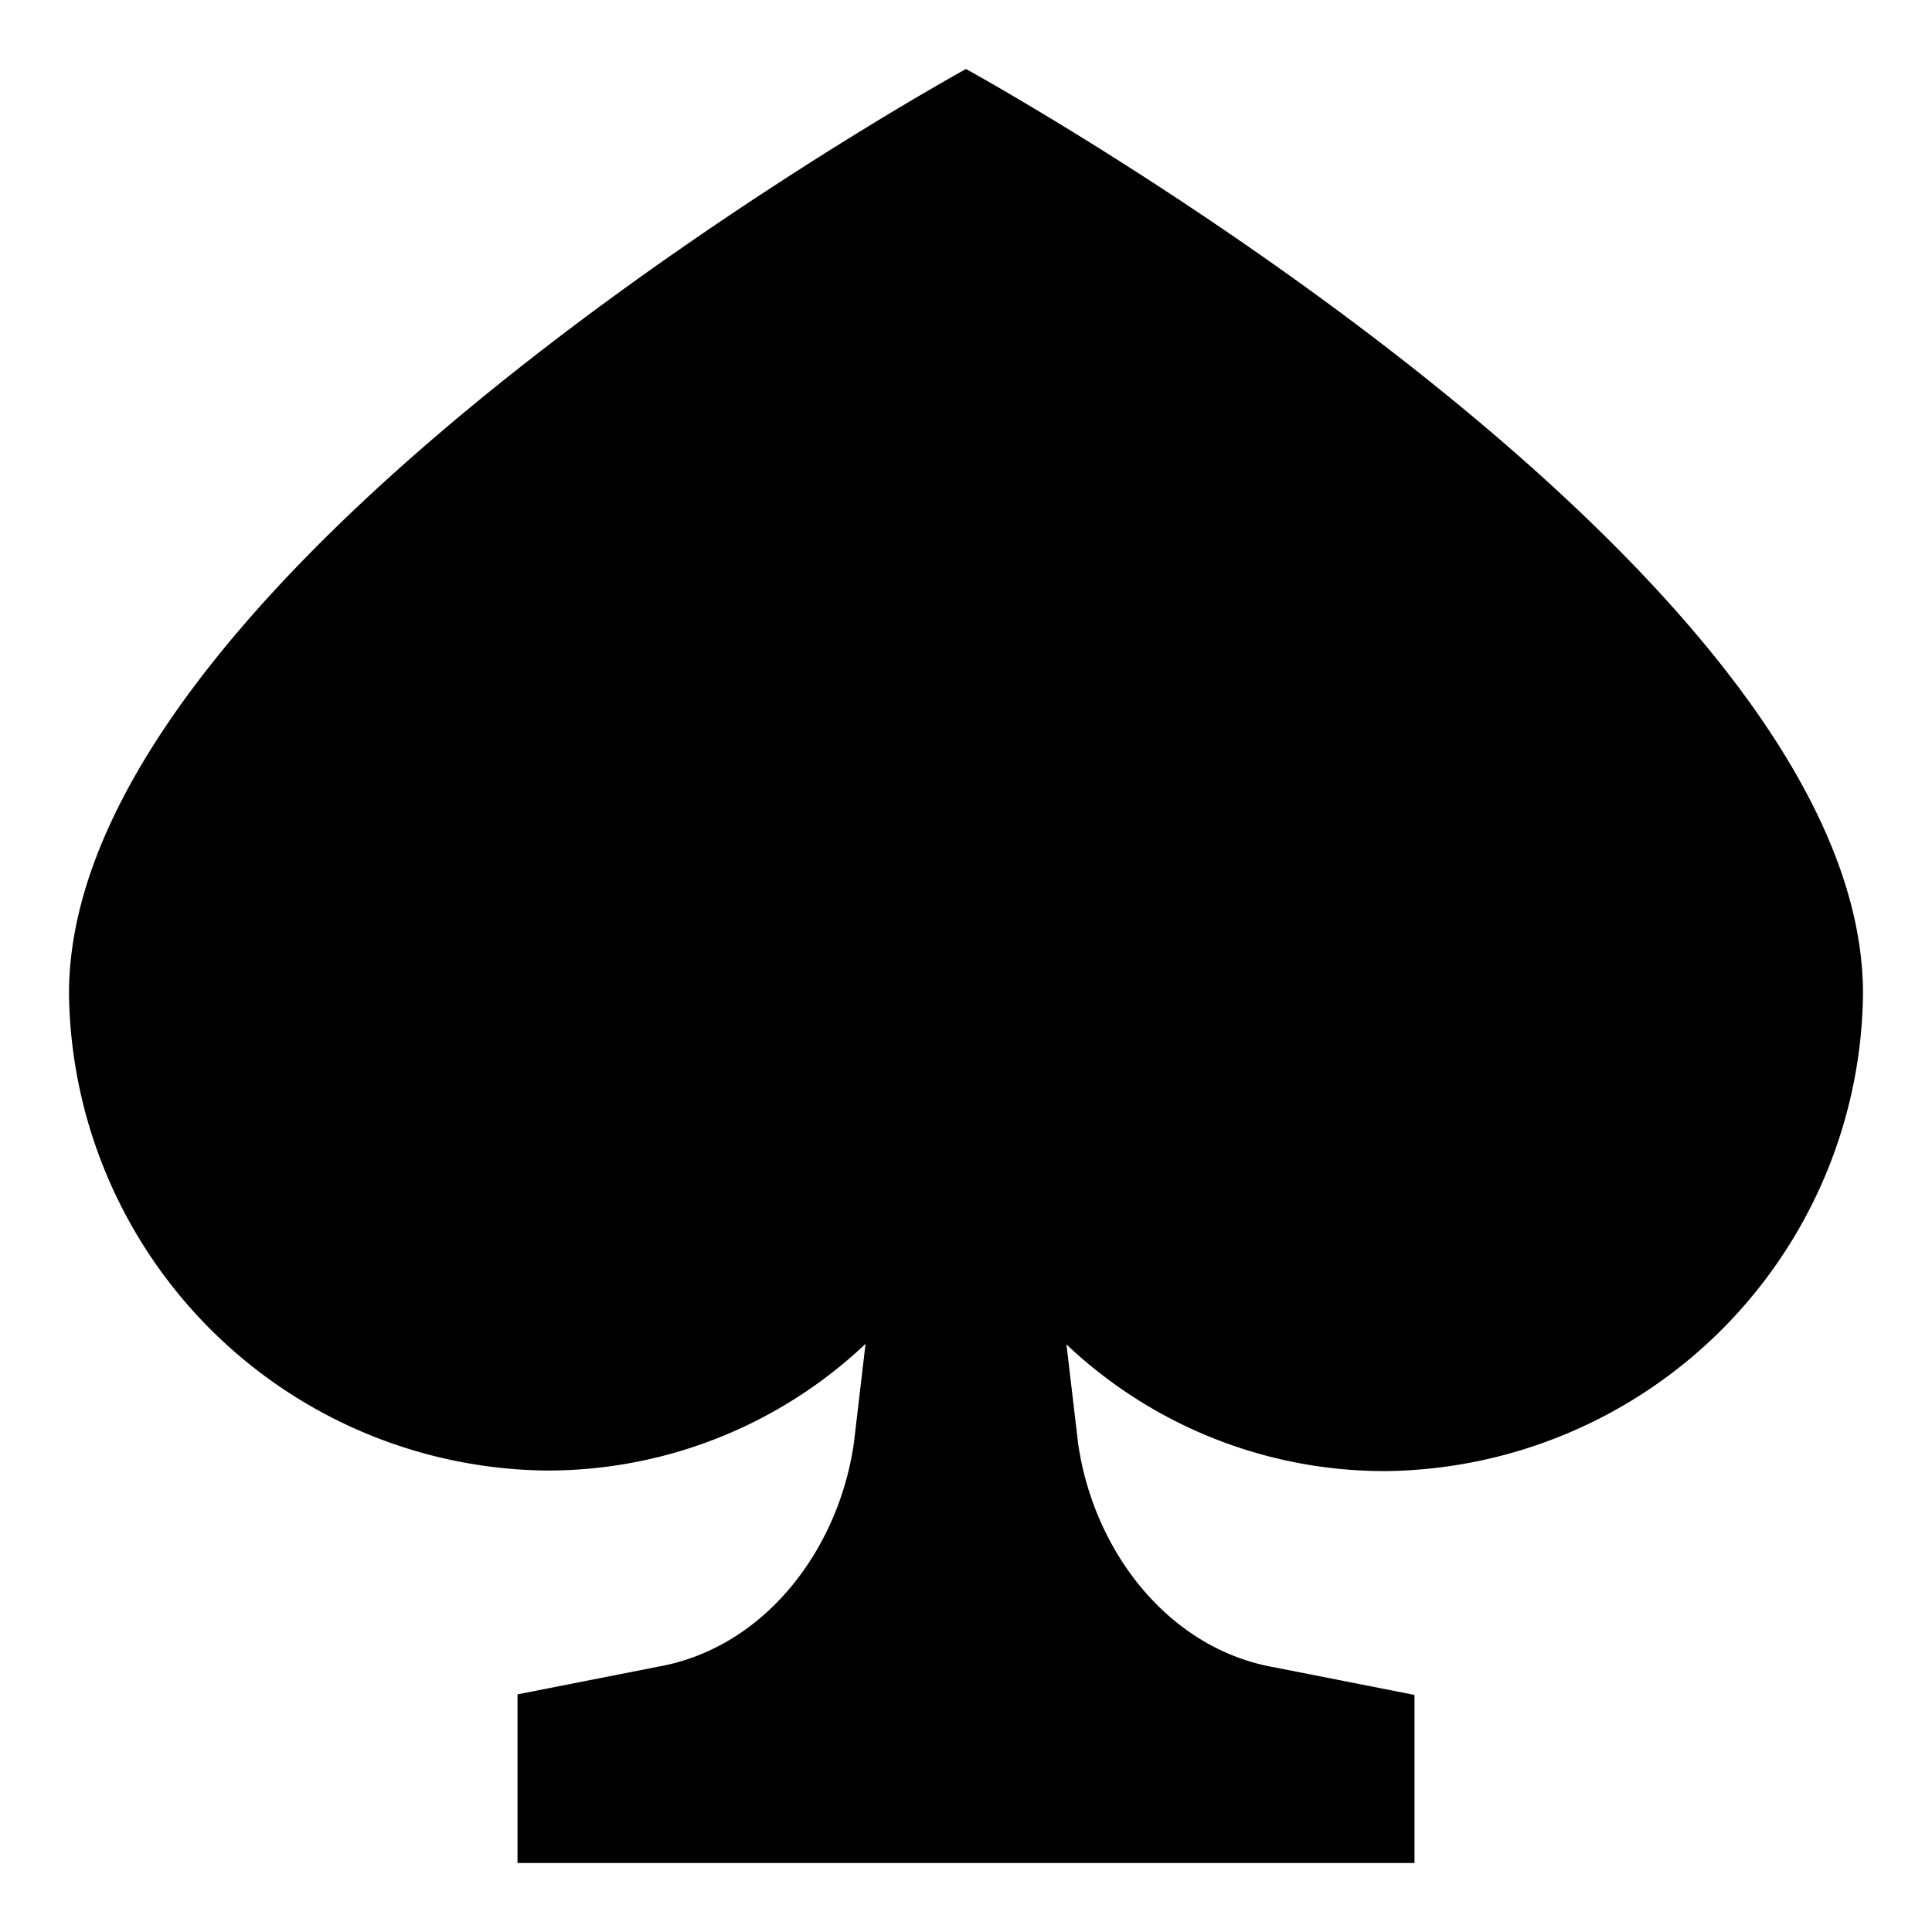 <svg id="Layer_1" data-name="Layer 1" xmlns="http://www.w3.org/2000/svg" viewBox="0 0 70 70"><title>icon_generic_06</title><path d="M67.5,36C67.5,20.34,35,2.5,35,2.5S2.5,20.34,2.5,36A17.49,17.49,0,0,0,19.77,53.28a16.76,16.76,0,0,0,11.59-4.59l-.42,3.58c-.55,3.88-3.24,7.44-7.11,8.12l-5.08,1V67.5h32.5V61.41l-5.08-1c-3.86-.68-6.56-4.24-7.11-8.13l-.42-3.57a16.76,16.76,0,0,0,11.59,4.59A17.49,17.49,0,0,0,67.5,36Z"/></svg>
